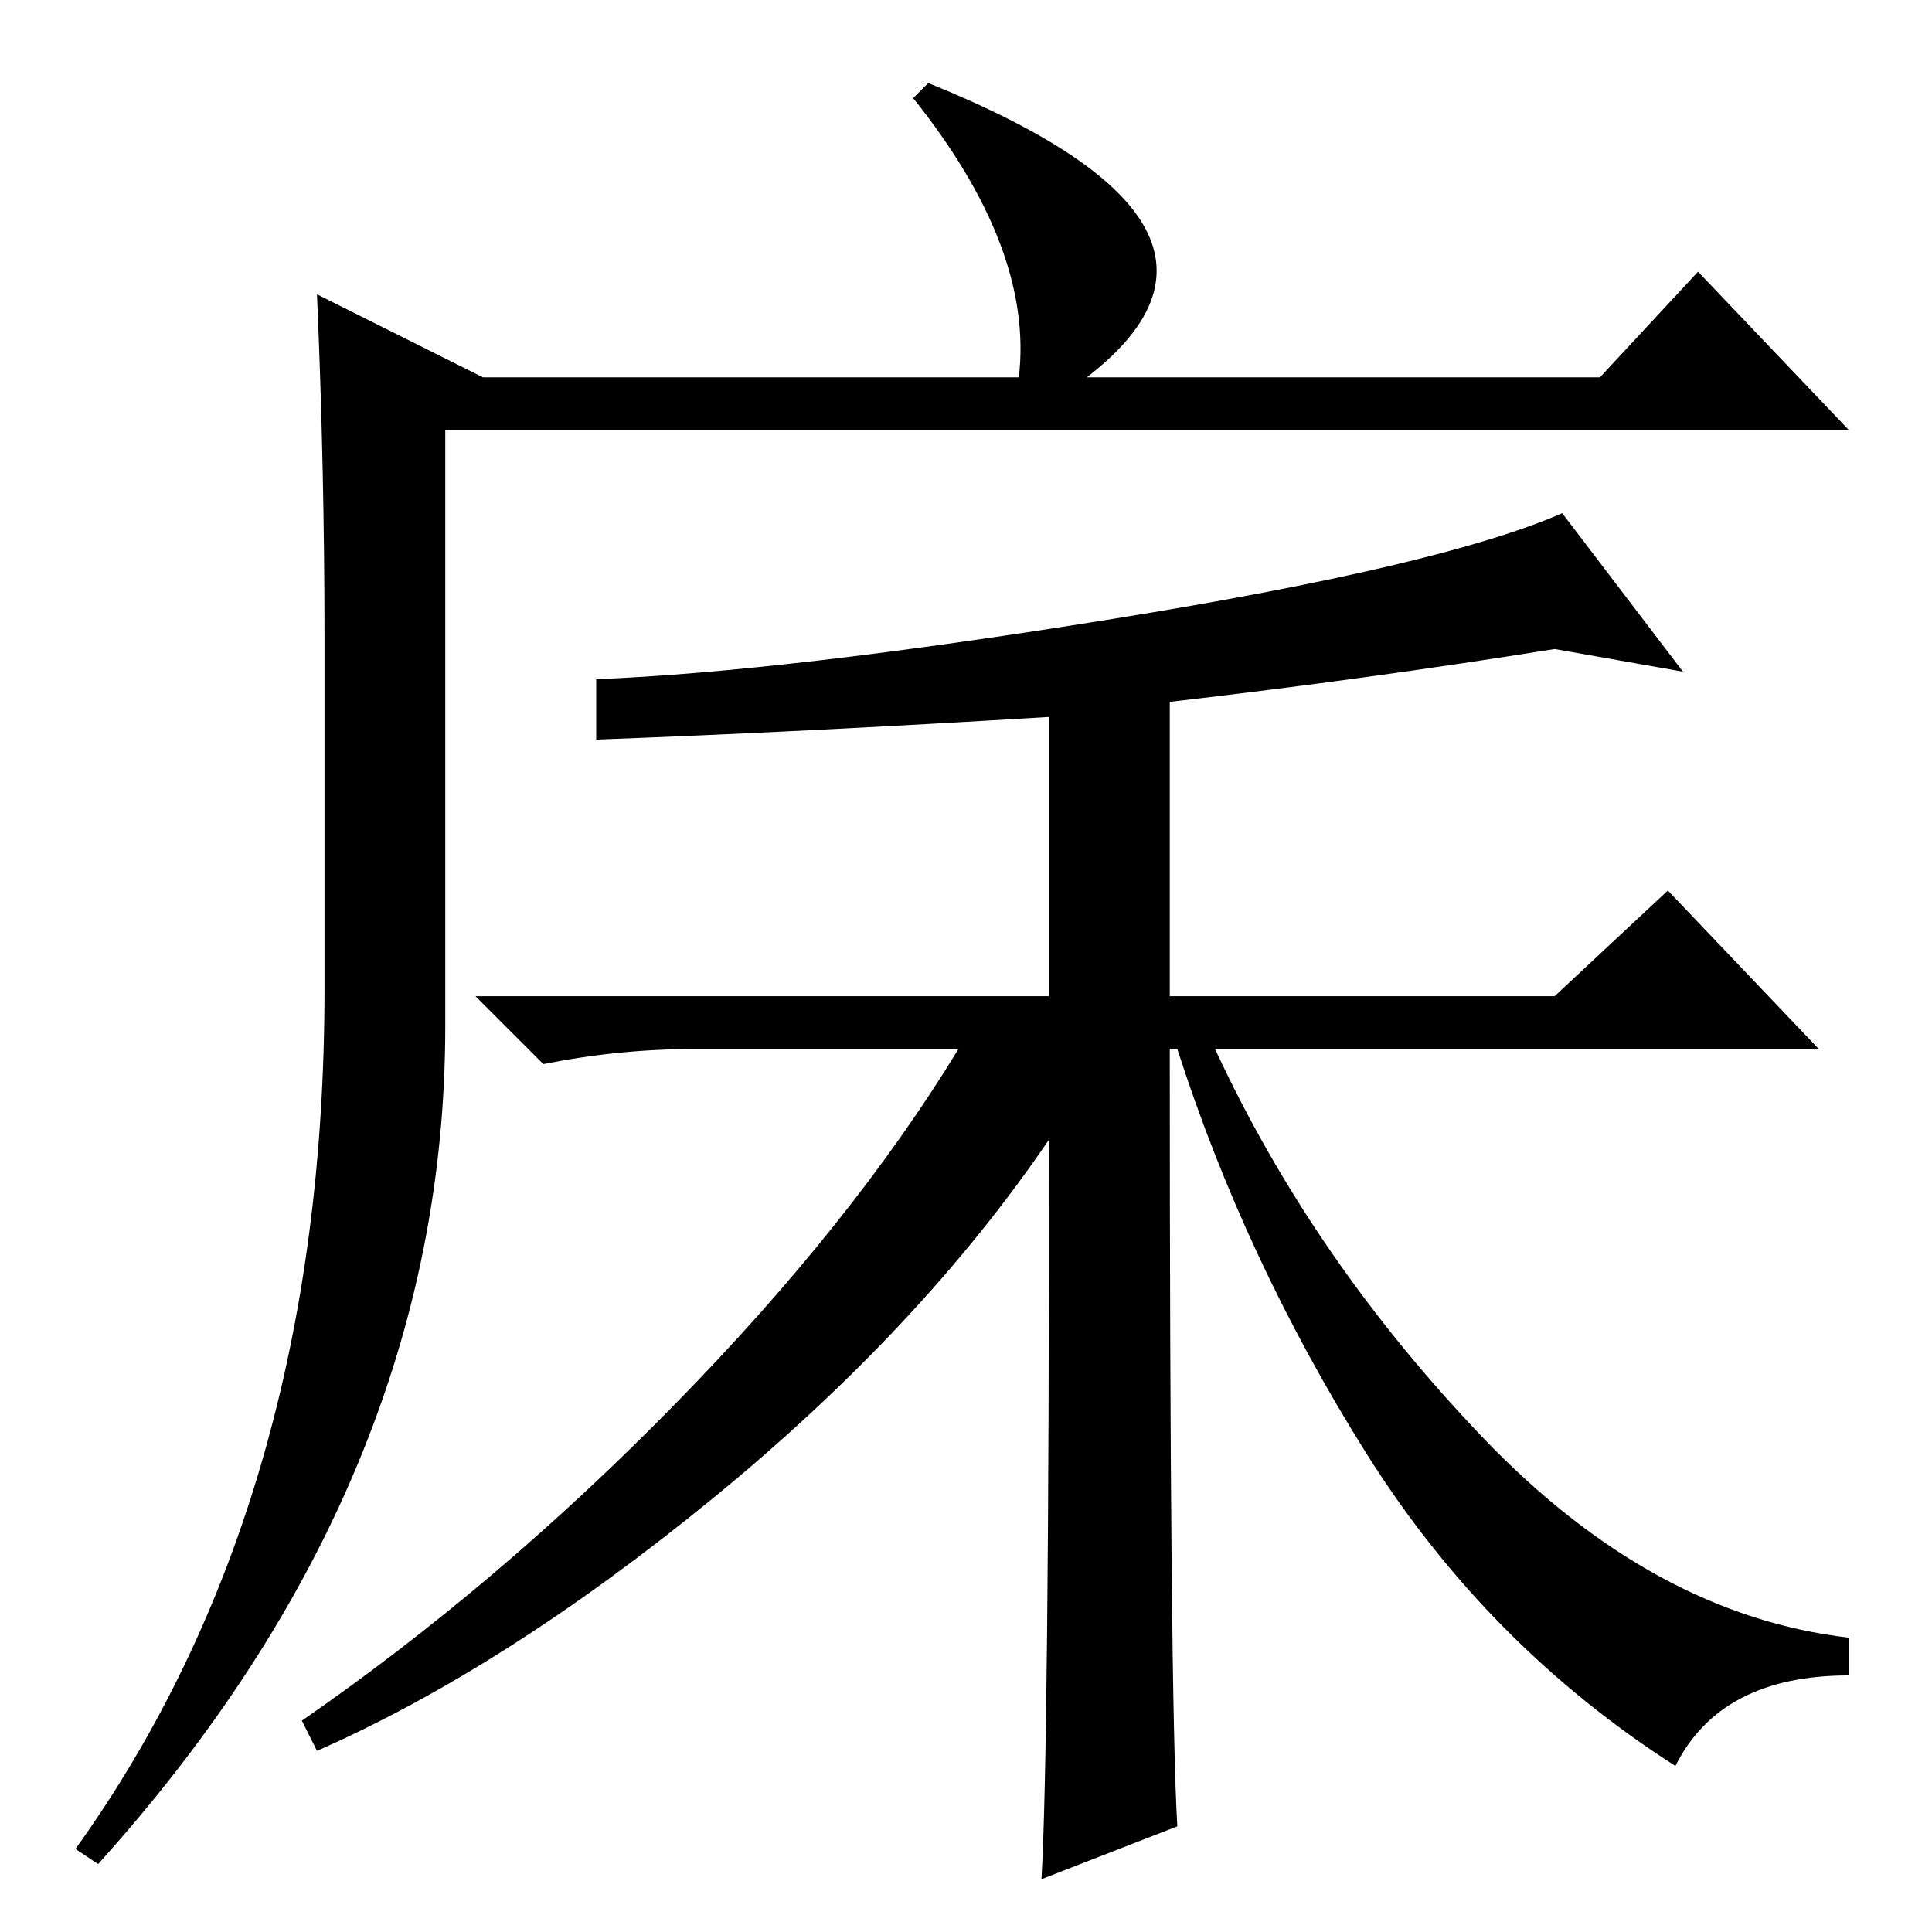 <?xml version="1.0" standalone="no"?>
<!DOCTYPE svg PUBLIC "-//W3C//DTD SVG 1.1//EN" "http://www.w3.org/Graphics/SVG/1.1/DTD/svg11.dtd" >
<svg xmlns="http://www.w3.org/2000/svg" xmlns:xlink="http://www.w3.org/1999/xlink" version="1.1" viewBox="0 -36 256 256">
  <g transform="matrix(1 0 0 -1 0 220)">
   <path fill="currentColor"
d="M139 105q-17 -25 -44.5 -47.5t-52.5 -33.5l-2 4q26 18 49.5 42t37.5 47h-35q-10 0 -20 -2l-9 9h76v37q-33 -2 -60 -3v8q25 1 68.5 8t59.5 14l16 -21l-17 3q-25 -4 -51 -7v-39h51l15 14l20 -21h-80q13 -28 35.5 -51.5t48.5 -26.5v-5q-17 0 -23 -12q-25 16 -41 41.5
t-25 53.5h-1q0 -86 1 -103l-18 -7q1 17 1 98zM123 245q47 -19 21 -39h68l13 14l20 -21h-186v-79q0 -60 -46 -111l-3 2q33 46 33 114v46q0 23 -1 46l22 -11h71q2 17 -14 37z" />
  </g>

</svg>
